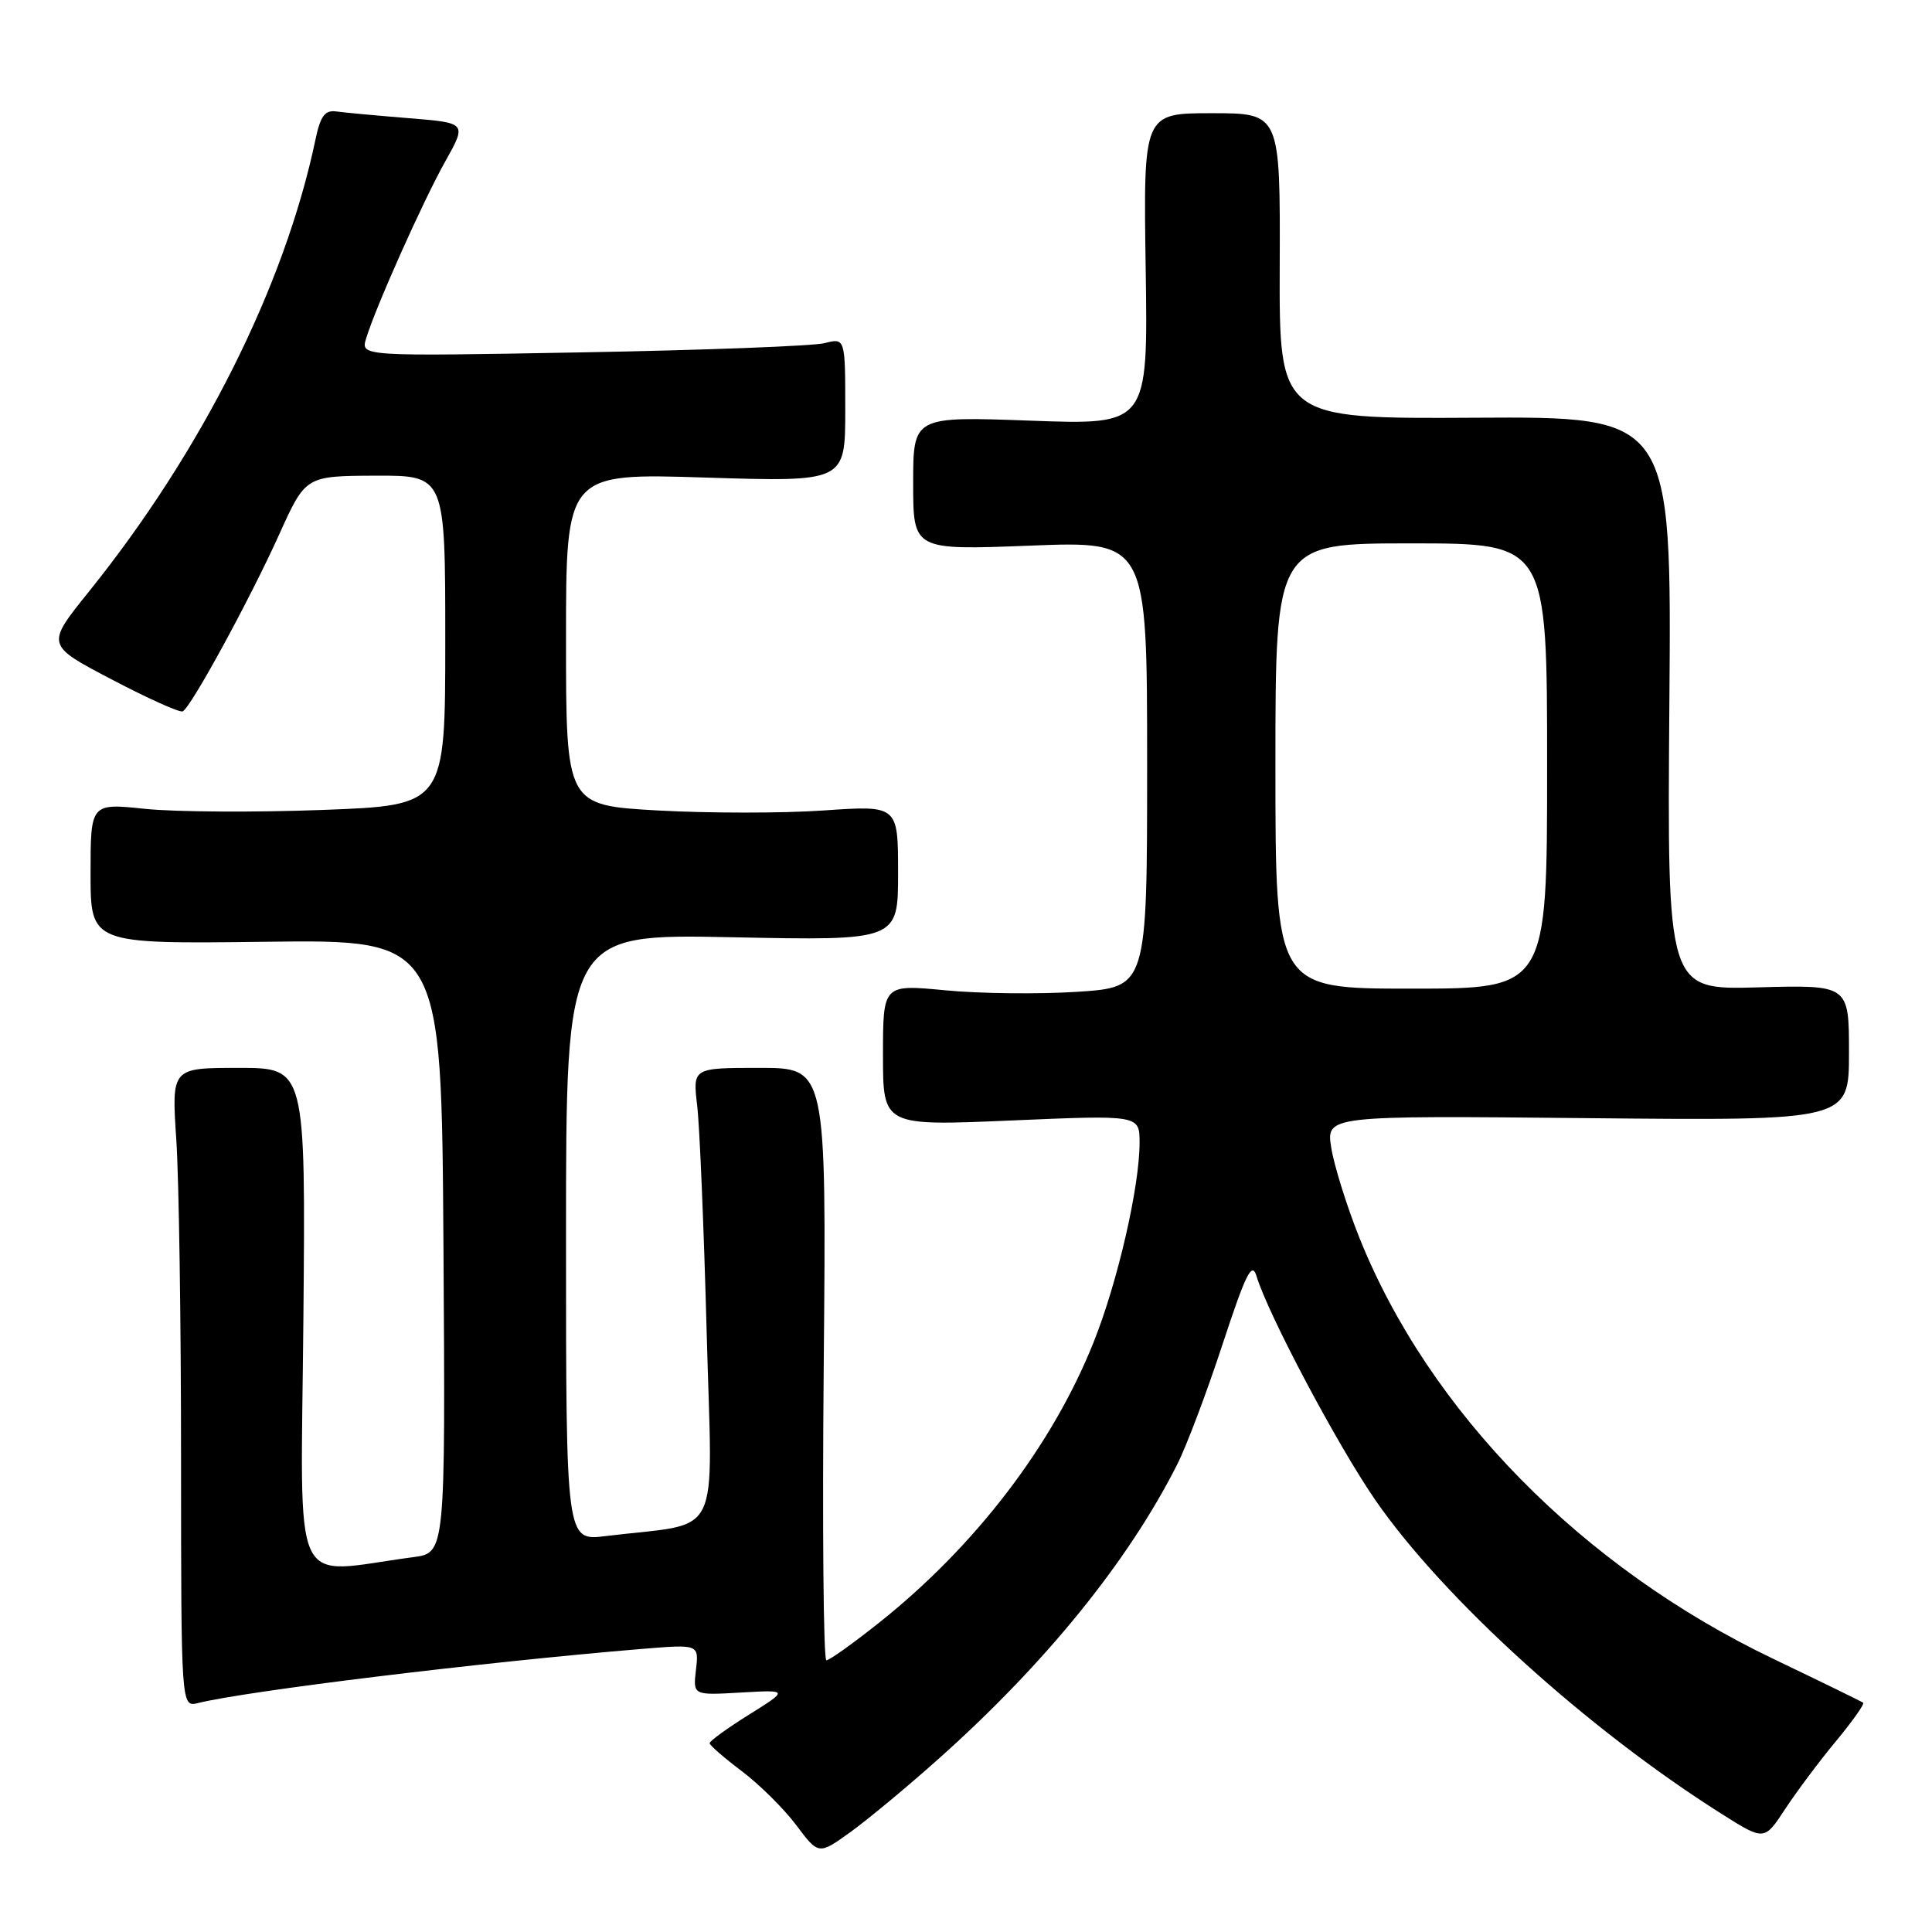 <?xml version="1.0" encoding="UTF-8" standalone="no"?>
<!DOCTYPE svg PUBLIC "-//W3C//DTD SVG 1.1//EN" "http://www.w3.org/Graphics/SVG/1.1/DTD/svg11.dtd" >
<svg xmlns="http://www.w3.org/2000/svg" xmlns:xlink="http://www.w3.org/1999/xlink" version="1.1" viewBox="0 0 256 256">
 <g >
 <path fill="currentColor"
d=" M 124.44 232.99 C 138.55 220.39 149.48 206.91 155.97 194.08 C 157.20 191.66 159.91 184.49 161.98 178.17 C 165.07 168.77 165.89 167.11 166.49 169.08 C 168.04 174.20 177.22 191.49 182.24 198.77 C 191.27 211.83 210.35 229.13 228.14 240.36 C 233.78 243.92 233.78 243.92 236.54 239.71 C 238.06 237.40 241.09 233.34 243.28 230.71 C 245.46 228.08 247.08 225.79 246.88 225.62 C 246.67 225.46 241.32 222.85 235.00 219.82 C 209.63 207.69 189.32 187.02 180.10 163.94 C 178.44 159.78 176.78 154.45 176.40 152.10 C 175.72 147.82 175.72 147.82 210.36 148.16 C 245.00 148.50 245.00 148.50 245.00 139.50 C 245.00 130.50 245.00 130.50 232.96 130.83 C 220.91 131.17 220.91 131.17 221.20 93.18 C 221.50 55.20 221.50 55.20 195.50 55.35 C 169.50 55.50 169.50 55.50 169.57 35.25 C 169.64 15.00 169.64 15.00 160.57 15.00 C 151.50 15.00 151.50 15.00 151.81 35.65 C 152.12 56.31 152.12 56.31 136.56 55.74 C 121.00 55.17 121.00 55.17 121.00 64.04 C 121.00 72.90 121.00 72.90 136.50 72.30 C 152.00 71.69 152.00 71.69 152.00 101.25 C 152.00 130.81 152.00 130.81 142.75 131.42 C 137.66 131.75 129.79 131.66 125.25 131.22 C 117.00 130.43 117.00 130.43 117.00 139.81 C 117.00 149.20 117.00 149.20 134.00 148.47 C 151.00 147.74 151.00 147.74 151.00 151.41 C 151.00 157.24 148.10 169.86 144.92 177.82 C 139.48 191.48 129.26 204.84 116.53 214.98 C 113.06 217.74 109.90 220.00 109.50 220.00 C 109.11 220.00 108.95 202.34 109.15 180.75 C 109.50 141.50 109.50 141.50 100.65 141.50 C 91.79 141.50 91.79 141.50 92.38 146.50 C 92.71 149.25 93.27 162.80 93.64 176.61 C 94.38 204.78 95.96 201.61 80.25 203.54 C 75.00 204.19 75.00 204.19 75.00 163.96 C 75.00 123.74 75.00 123.74 97.00 124.19 C 119.00 124.64 119.00 124.64 119.00 115.68 C 119.00 106.71 119.00 106.71 109.14 107.39 C 103.72 107.77 93.82 107.76 87.14 107.39 C 75.00 106.70 75.00 106.70 75.00 84.70 C 75.00 62.69 75.00 62.69 93.50 63.28 C 112.00 63.86 112.00 63.86 112.00 54.31 C 112.00 44.77 112.00 44.77 109.25 45.47 C 107.74 45.85 93.29 46.40 77.15 46.69 C 47.79 47.22 47.79 47.22 48.51 44.86 C 49.76 40.73 56.03 26.68 59.00 21.39 C 61.86 16.28 61.86 16.28 54.18 15.66 C 49.96 15.32 45.63 14.92 44.57 14.77 C 43.05 14.56 42.46 15.35 41.80 18.50 C 37.71 37.96 26.76 59.79 11.71 78.48 C 6.09 85.47 6.09 85.47 14.80 90.03 C 19.58 92.54 23.82 94.45 24.21 94.26 C 25.29 93.76 33.10 79.45 37.01 70.78 C 40.50 63.07 40.50 63.07 49.75 63.03 C 59.00 63.00 59.00 63.00 59.00 84.86 C 59.00 106.71 59.00 106.71 42.75 107.32 C 33.81 107.66 23.24 107.59 19.25 107.18 C 12.00 106.42 12.00 106.42 12.00 115.75 C 12.00 125.08 12.00 125.08 35.25 124.79 C 58.50 124.50 58.50 124.50 58.76 165.13 C 59.02 205.77 59.02 205.77 54.76 206.33 C 38.27 208.51 39.87 211.97 40.20 174.85 C 40.50 141.50 40.50 141.50 31.62 141.50 C 22.73 141.50 22.73 141.50 23.36 151.00 C 23.71 156.22 23.99 175.29 23.99 193.36 C 24.00 226.22 24.00 226.22 26.25 225.66 C 32.82 224.04 63.95 220.24 85.06 218.49 C 92.61 217.87 92.61 217.87 92.22 221.25 C 91.82 224.64 91.82 224.64 98.16 224.27 C 104.50 223.91 104.50 223.91 99.25 227.20 C 96.36 229.00 94.01 230.71 94.03 230.99 C 94.05 231.27 95.96 232.93 98.28 234.68 C 100.61 236.43 103.85 239.64 105.49 241.82 C 108.47 245.79 108.47 245.79 112.66 242.78 C 114.96 241.12 120.27 236.72 124.44 232.99 Z  M 169.00 101.50 C 169.00 72.00 169.00 72.00 187.00 72.00 C 205.00 72.00 205.00 72.00 205.00 101.50 C 205.00 131.00 205.00 131.00 187.00 131.00 C 169.00 131.00 169.00 131.00 169.00 101.50 Z "/>
</g>
</svg>